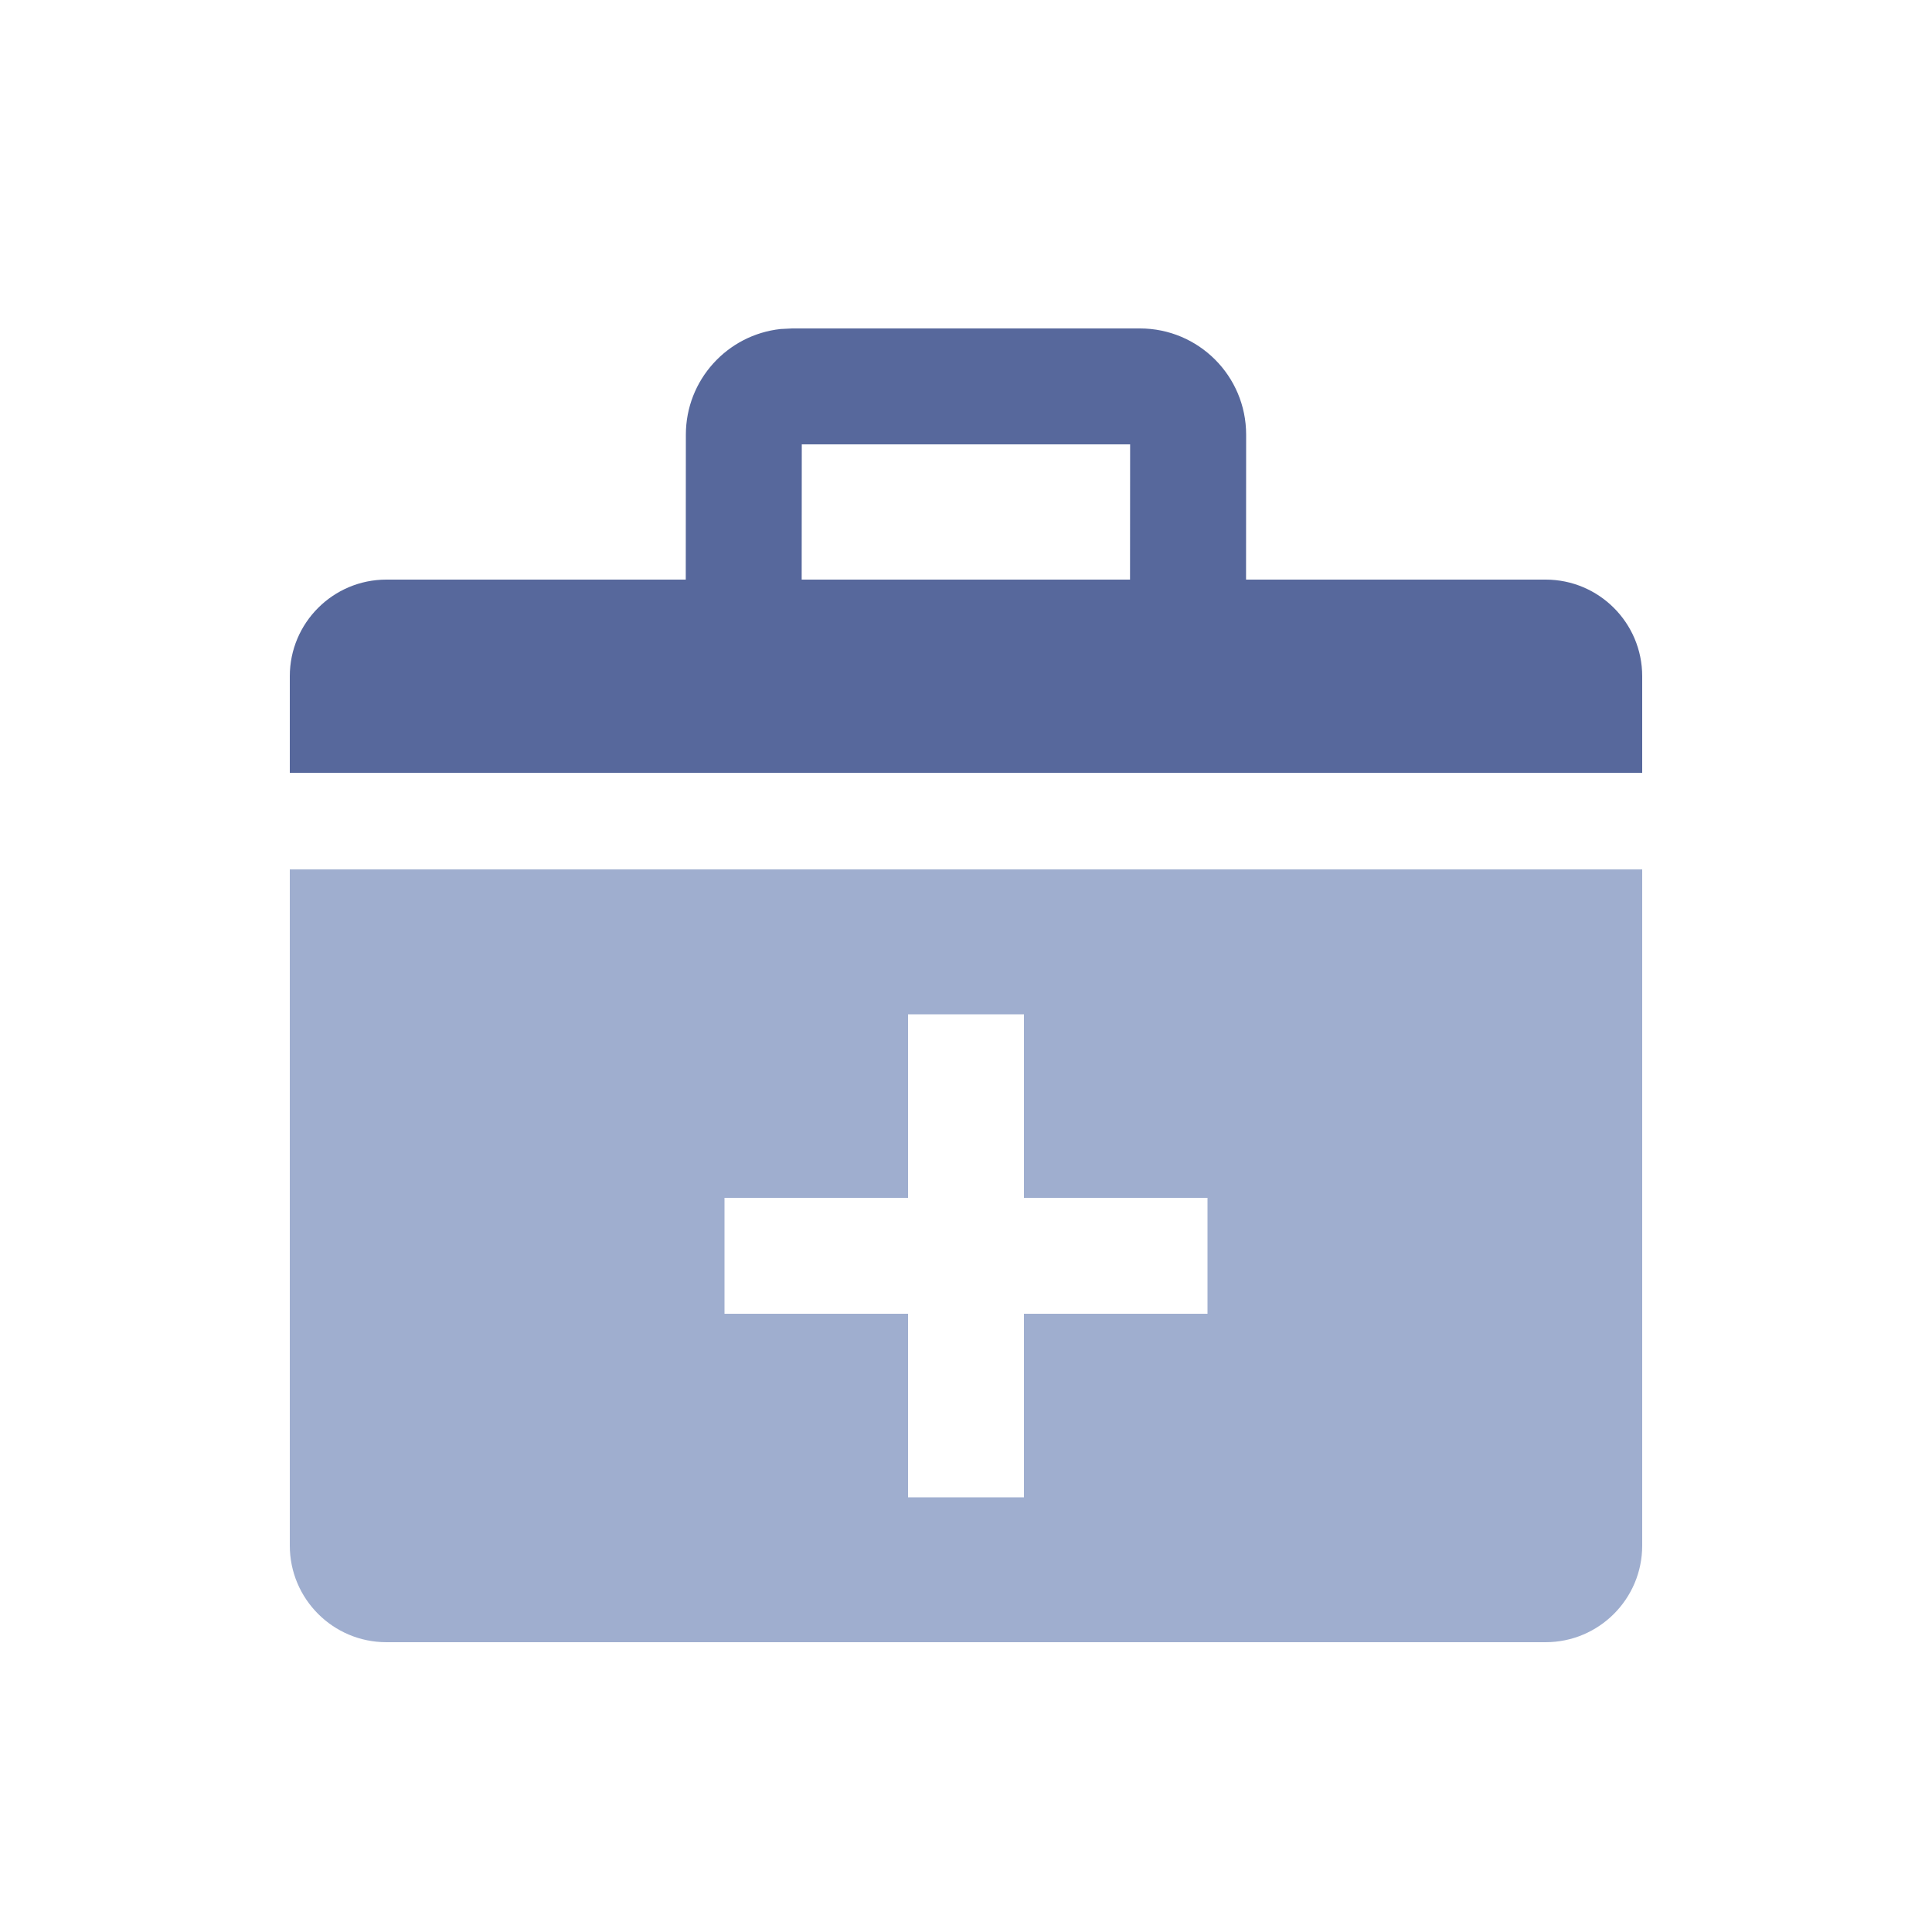 <?xml version="1.0" encoding="UTF-8"?>
<svg width="20px" height="20px" viewBox="0 0 20 20" version="1.1" xmlns="http://www.w3.org/2000/svg" xmlns:xlink="http://www.w3.org/1999/xlink">
    <title>failure resource-second menu-normal</title>
    <g id="failure-resource-second-menu-normal" stroke="none" stroke-width="1" fill="none" fill-rule="evenodd">
        <g id="failure-resource">
            <rect id="矩形" x="0" y="0" width="20" height="20"></rect>
            <path d="M11.8,3.4 C12.408,3.4 12.9,3.892 12.9,4.5 L12.899,6 L16,6 C16.552,6 17,6.448 17,7 L17,8 L3,8 L3,7 C3,6.448 3.448,6 4,6 L7.099,6 L7.1,4.5 C7.1,3.933 7.529,3.466 8.08,3.406 L8.2,3.4 L11.8,3.4 Z M11.699,4.6 L8.3,4.6 L8.299,6 L11.698,6 L11.699,4.6 Z" id="形状" fill="#57689C" fill-rule="nonzero"></path>
            <g id="形状结合-2" transform="translate(3, 9)" fill="#9FAECF">
                <path d="M14,0 L14,7 C14,7.552 13.552,8 13,8 L1,8 C0.448,8 0,7.552 0,7 L0,0 L14,0 Z M7.6,1.5 L6.4,1.5 L6.4,3.4 L4.5,3.4 L4.5,4.6 L6.4,4.6 L6.4,6.5 L7.6,6.5 L7.6,4.6 L9.5,4.6 L9.5,3.4 L7.6,3.4 L7.6,1.5 Z" id="形状"></path>
            </g>
            <g id="编组" transform="translate(10, 13) rotate(-90) translate(-10, -13) translate(7.5, 10.5)"></g>
        </g>
    </g>
</svg>